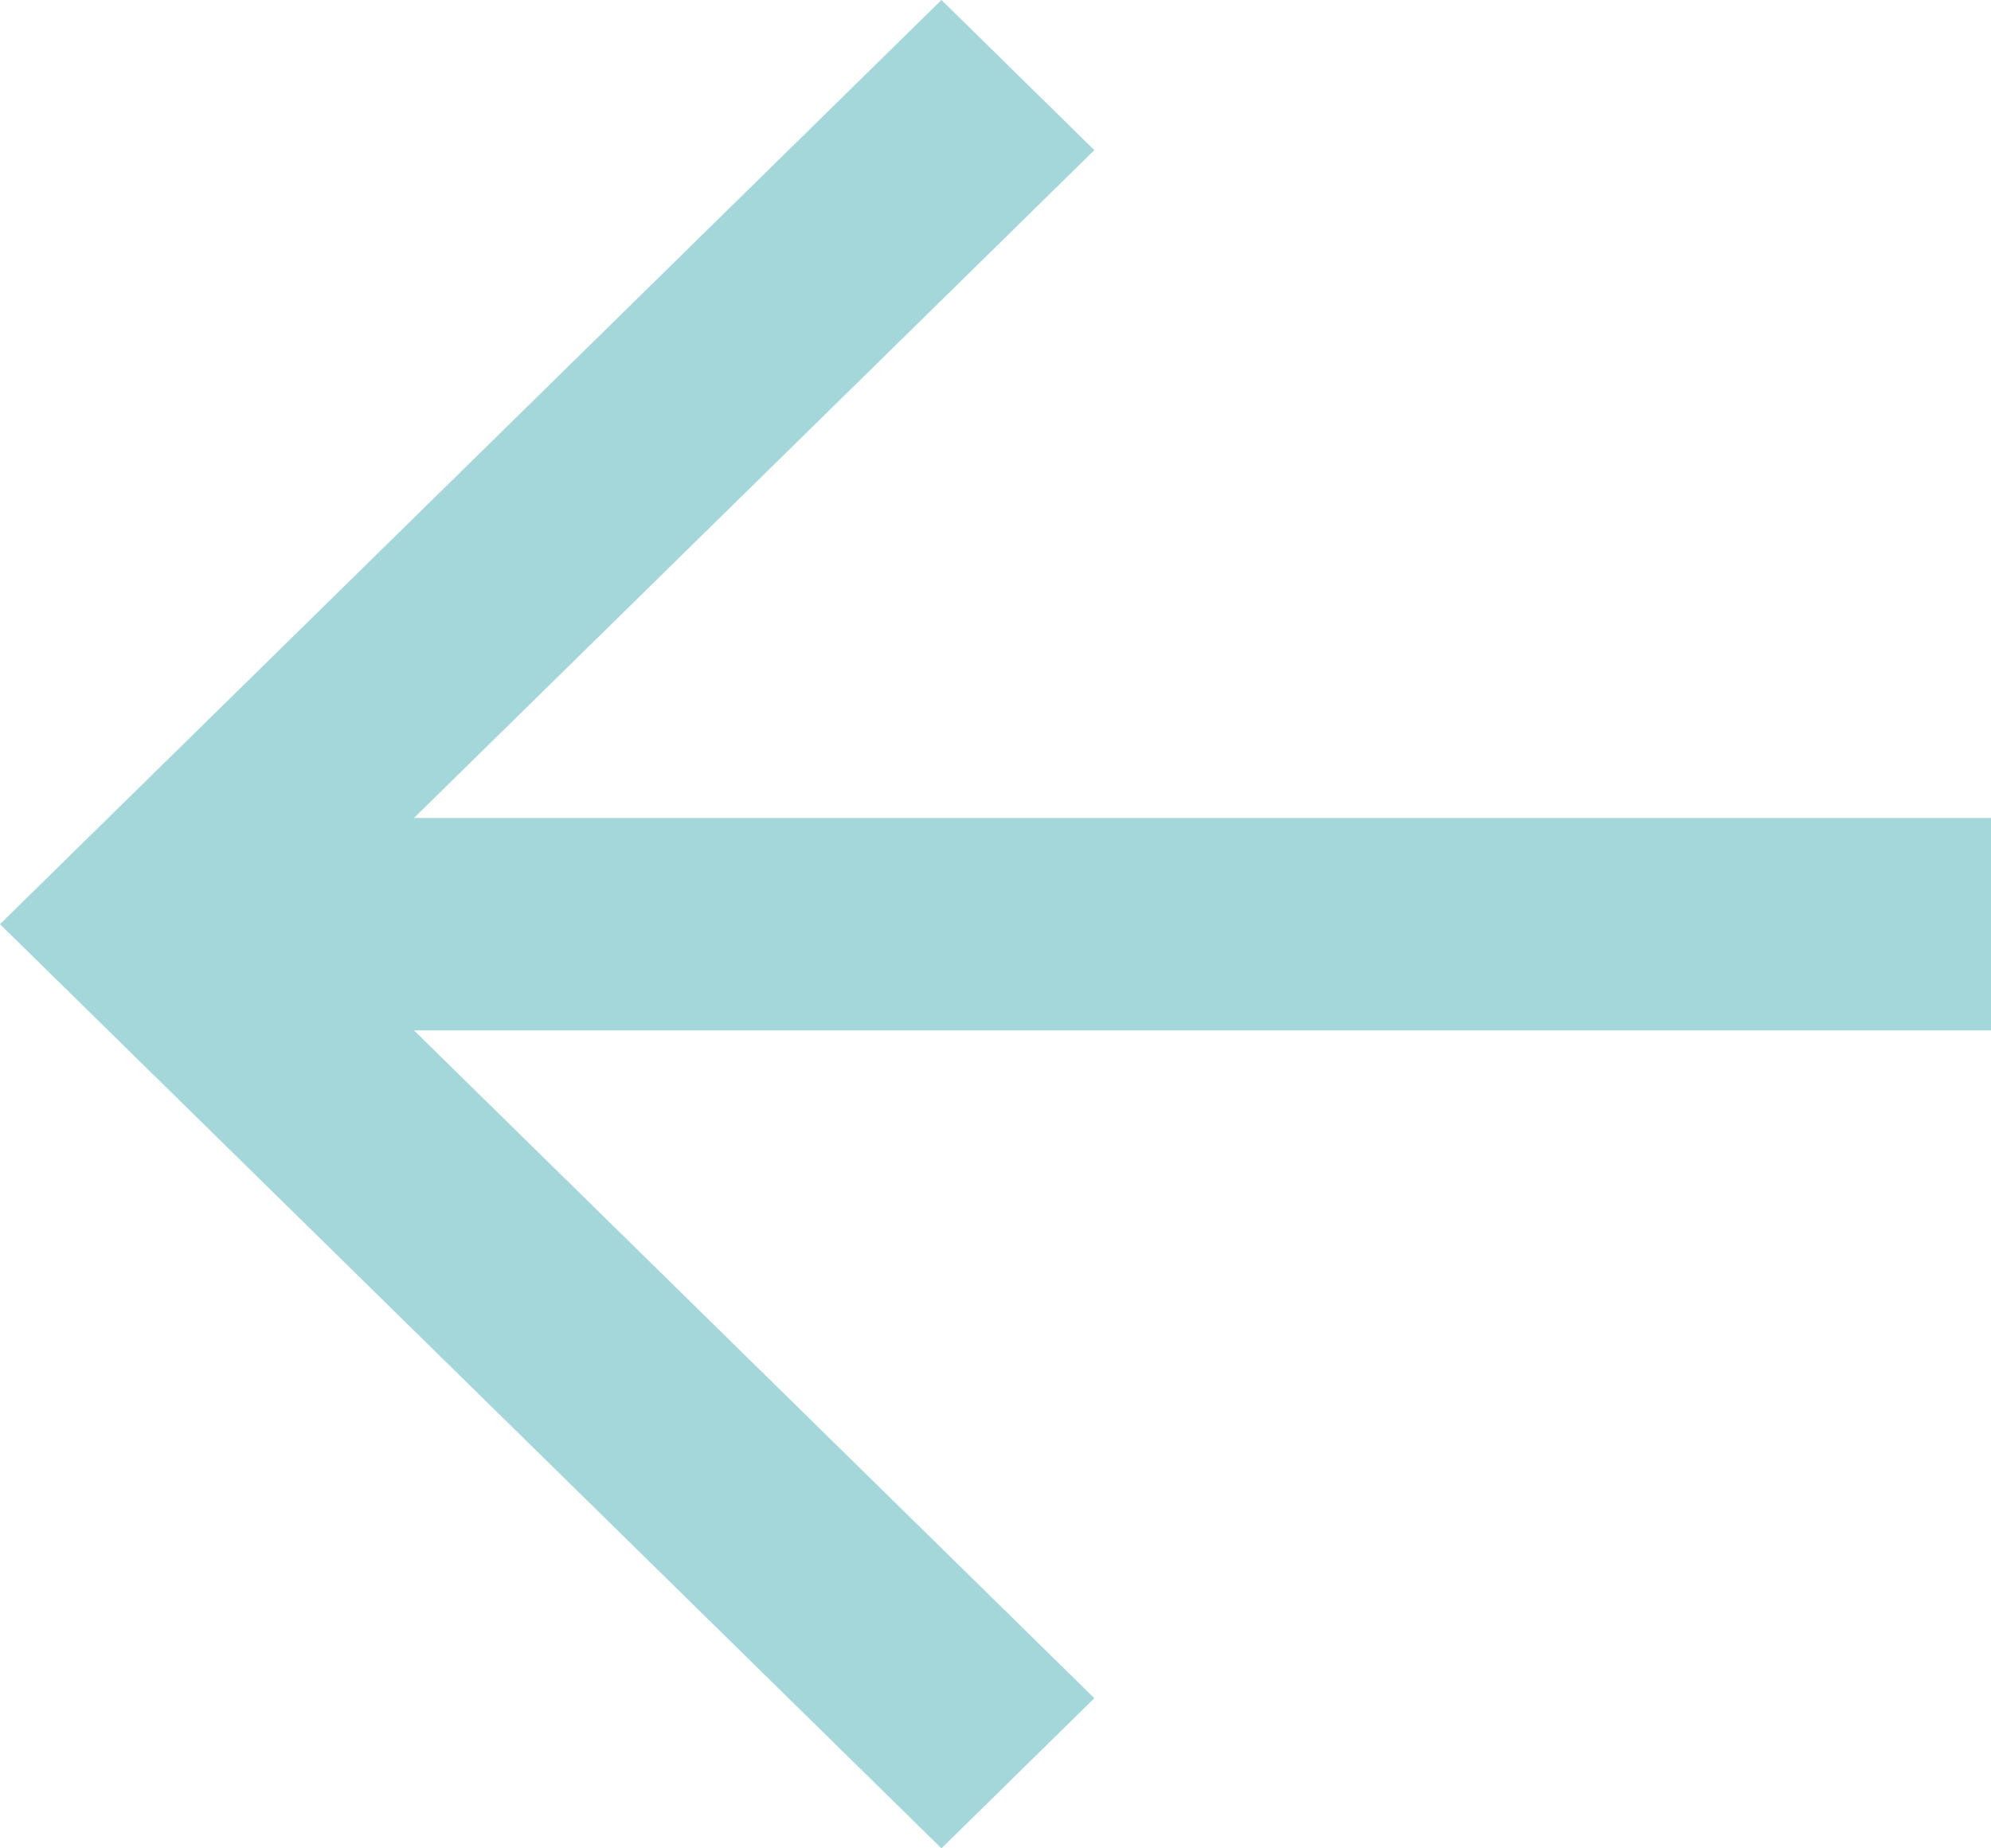 <svg width="14" height="13" viewBox="0 0 14 13" fill="none" xmlns="http://www.w3.org/2000/svg">
<path fill-rule="evenodd" clip-rule="evenodd" d="M2.911 7.247L7.695 11.944L6.62 13L0 6.5L6.62 0L7.695 1.056L2.911 5.753H14V7.247H2.911Z" fill="#A3D7D9"/>
</svg>
